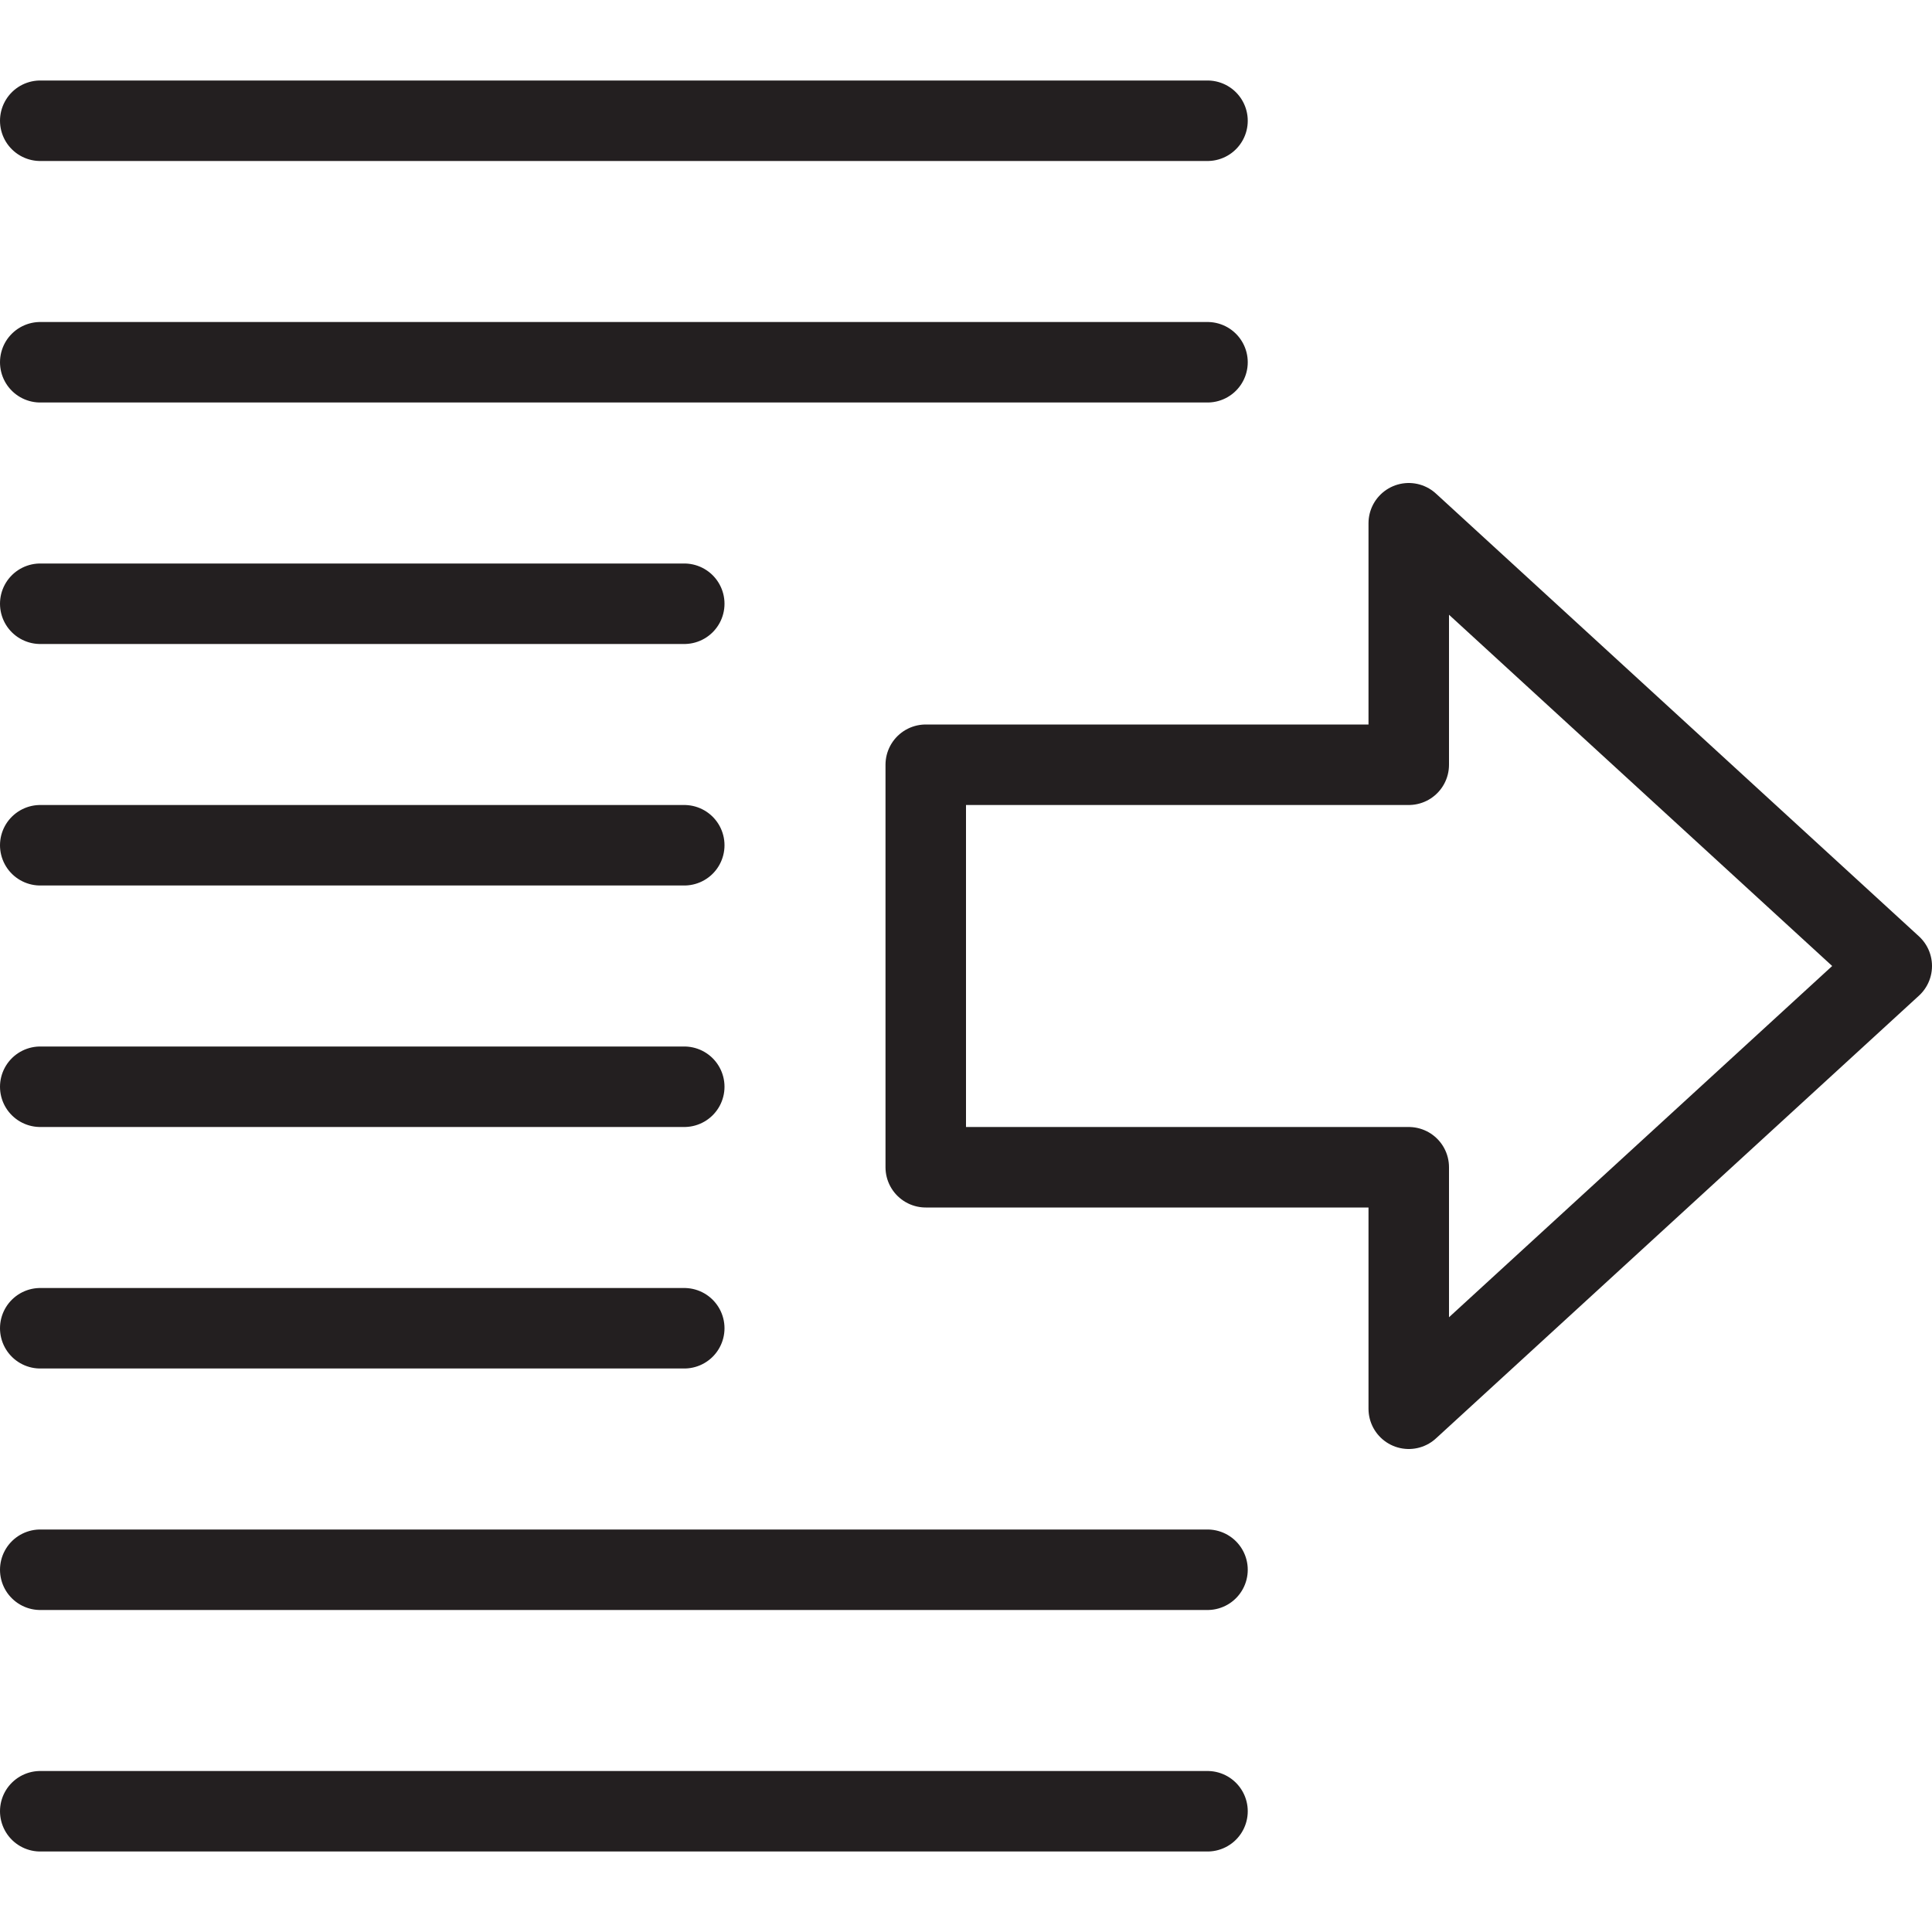 <svg version="1.1" viewBox="0 0 48 48" xmlns="http://www.w3.org/2000/svg" xmlns:xlink="http://www.w3.org/1999/xlink" overflow="hidden"><defs></defs><g id="icons"><line x1="1" y1="45" x2="30" y2="45" stroke="#231F20" stroke-width="2" stroke-linecap="round" stroke-linejoin="round" fill="none"/><line x1="1" y1="3" x2="30" y2="3" stroke="#231F20" stroke-width="2" stroke-linecap="round" stroke-linejoin="round" fill="none"/><line x1="1" y1="9" x2="30" y2="9" stroke="#231F20" stroke-width="2" stroke-linecap="round" stroke-linejoin="round" fill="none"/><line x1="1" y1="15" x2="17" y2="15" stroke="#231F20" stroke-width="2" stroke-linecap="round" stroke-linejoin="round" fill="none"/><line x1="1" y1="21" x2="17" y2="21" stroke="#231F20" stroke-width="2" stroke-linecap="round" stroke-linejoin="round" fill="none"/><line x1="1" y1="27" x2="17" y2="27" stroke="#231F20" stroke-width="2" stroke-linecap="round" stroke-linejoin="round" fill="none"/><line x1="1" y1="33" x2="17" y2="33" stroke="#231F20" stroke-width="2" stroke-linecap="round" stroke-linejoin="round" fill="none"/><line x1="1" y1="39" x2="30" y2="39" stroke="#231F20" stroke-width="2" stroke-linecap="round" stroke-linejoin="round" fill="none"/><path d=" M 35 13 L 35 19 L 23 19 L 23 29 L 35 29 L 35 35 L 47 24 L 35 13 Z" stroke="#231F20" stroke-width="2" stroke-linecap="round" stroke-linejoin="round" fill="none"/></g></svg>